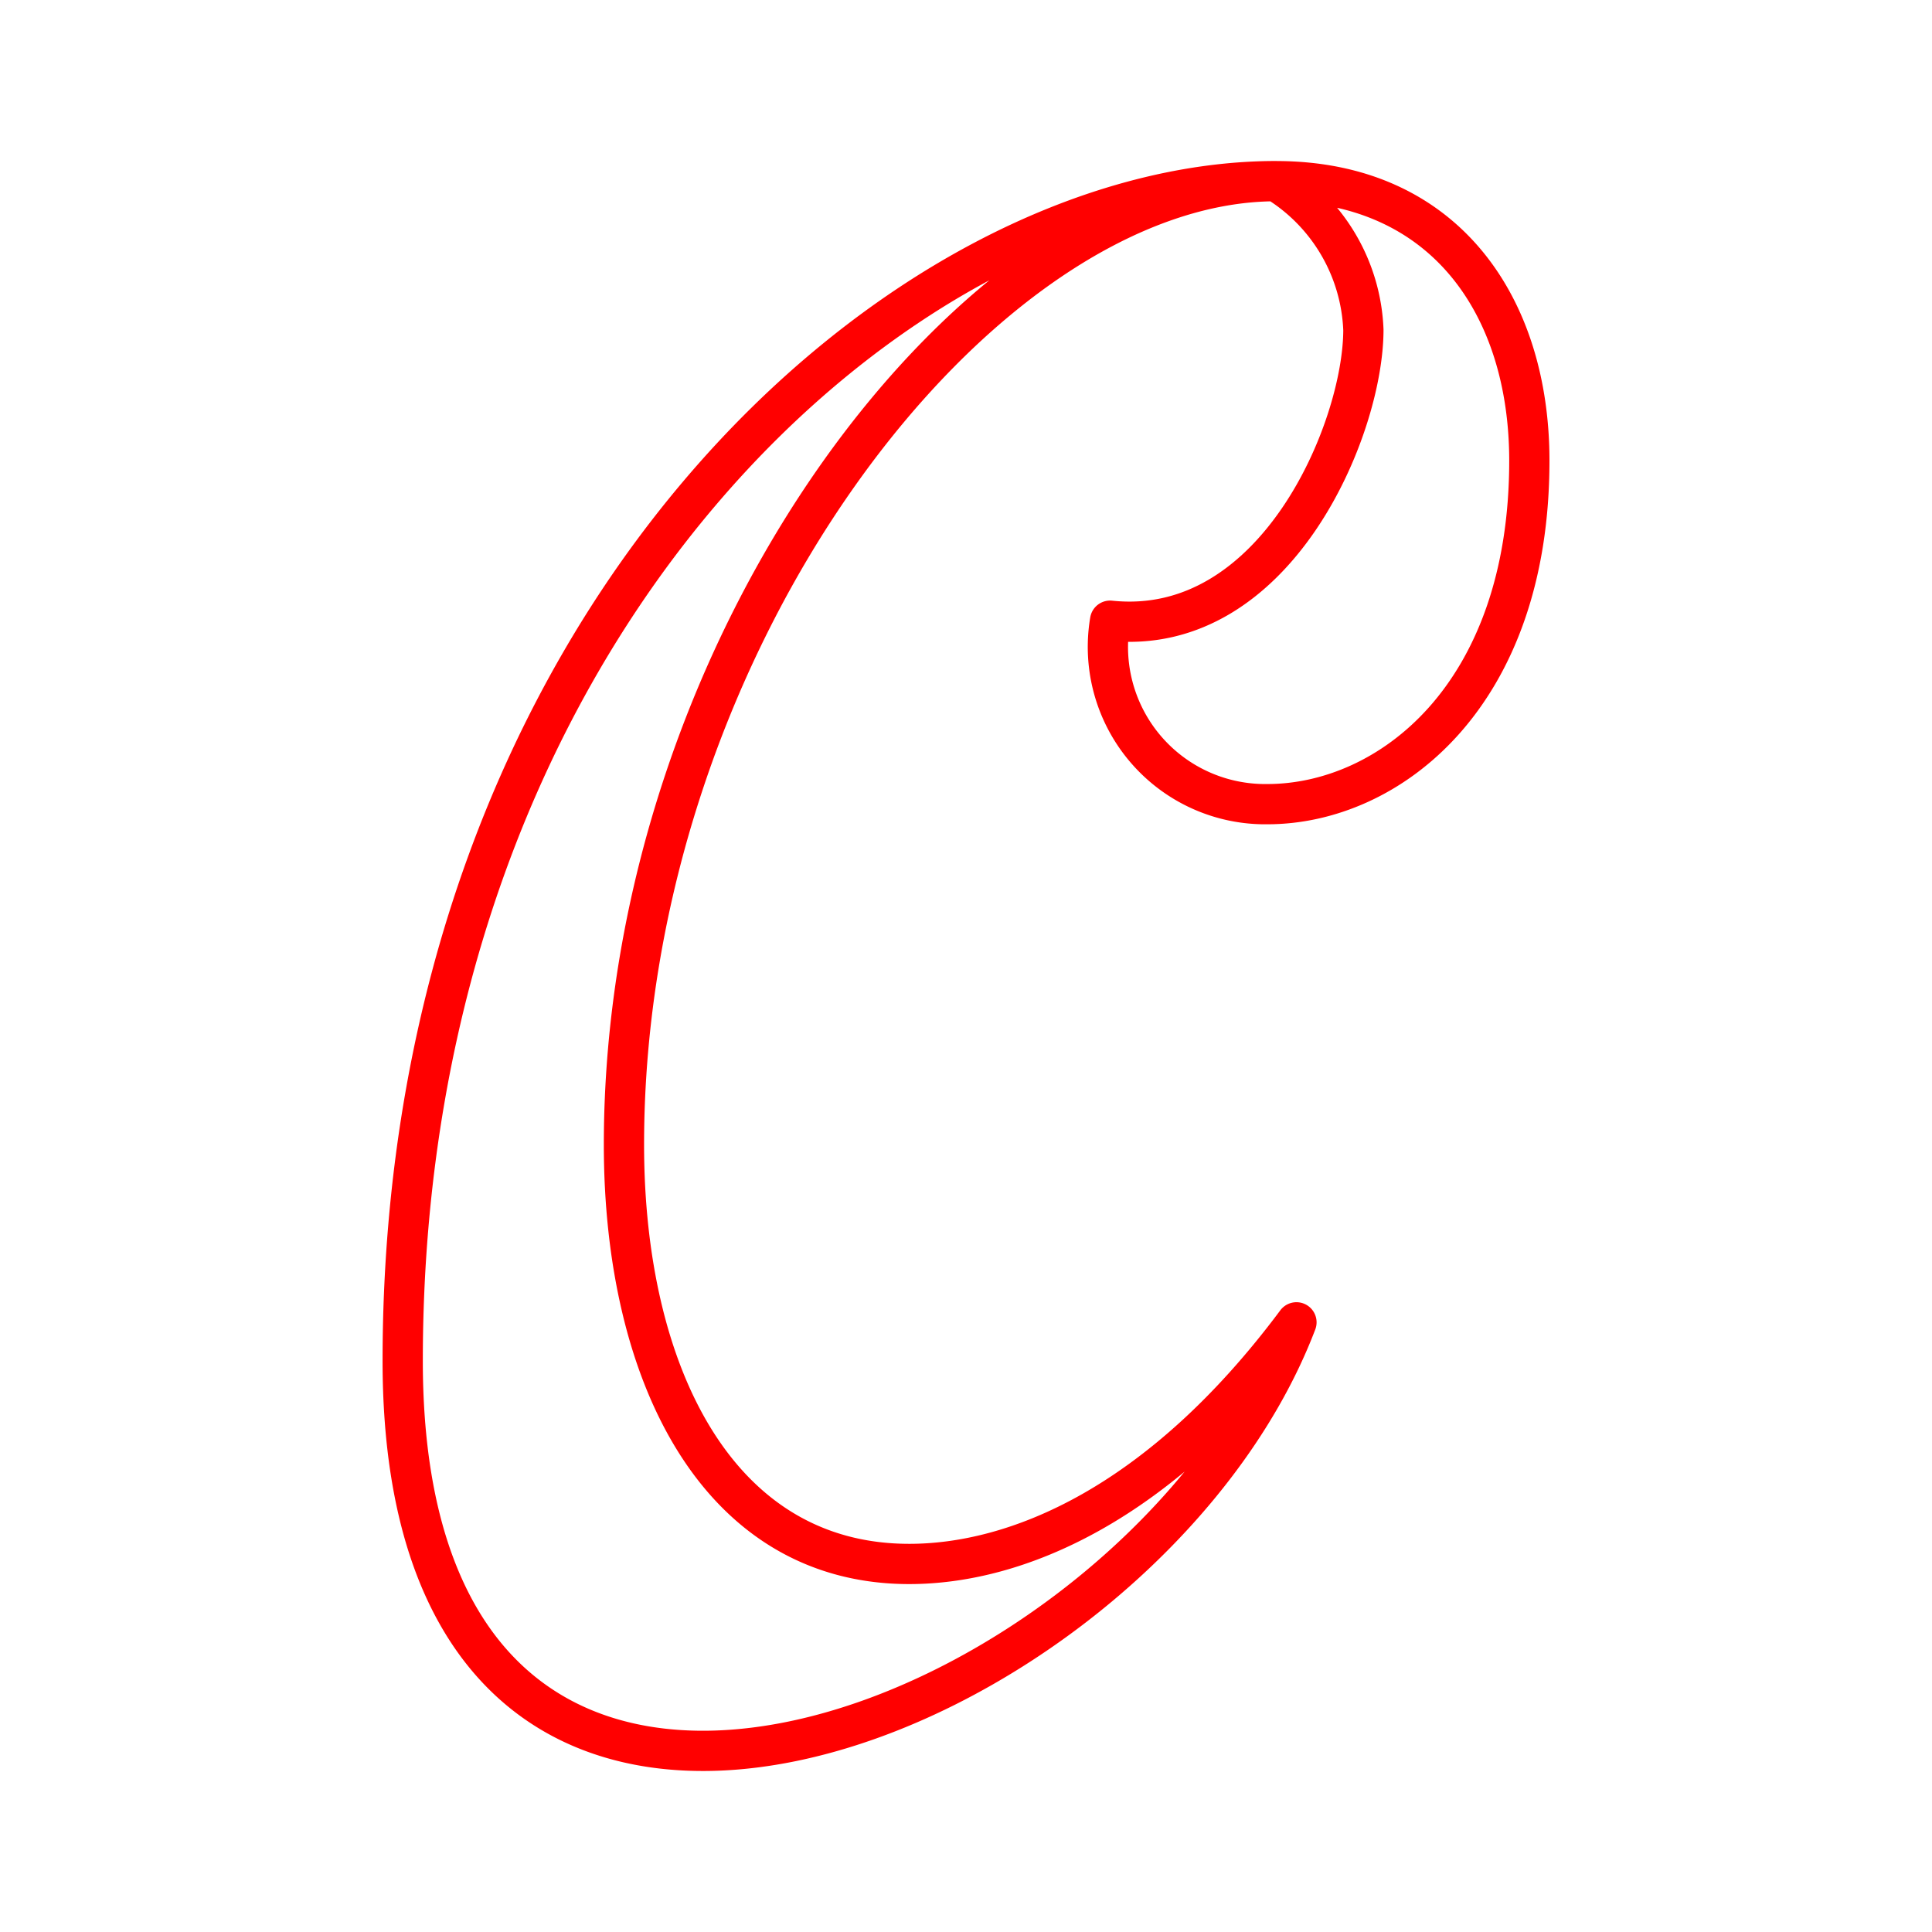 <svg xmlns="http://www.w3.org/2000/svg" viewBox="0 0 48 48"><defs><style>.a{fill:none;stroke:#ff0000;stroke-linecap:round;stroke-linejoin:round;}</style></defs><path class="a" d="M31.703,4.5c-9.276,0-21.698,10.921-21.698,29.311,0,16.436,18.371,9.095,22.205-.958-3.402,4.562-6.978,6.003-9.62,6.003-4.772,0-7.088-4.736-7.088-10.415,0-12.513,8.826-23.94,16.201-23.94,4.195,0,6.293,3.11,6.293,6.944,0,5.858-3.494,8.534-6.51,8.534A3.907,3.907,0,0,1,27.58,15.421c4.123.434,6.293-4.768,6.293-7.227A4.54,4.54,0,0,0,31.703,4.5"/></svg>